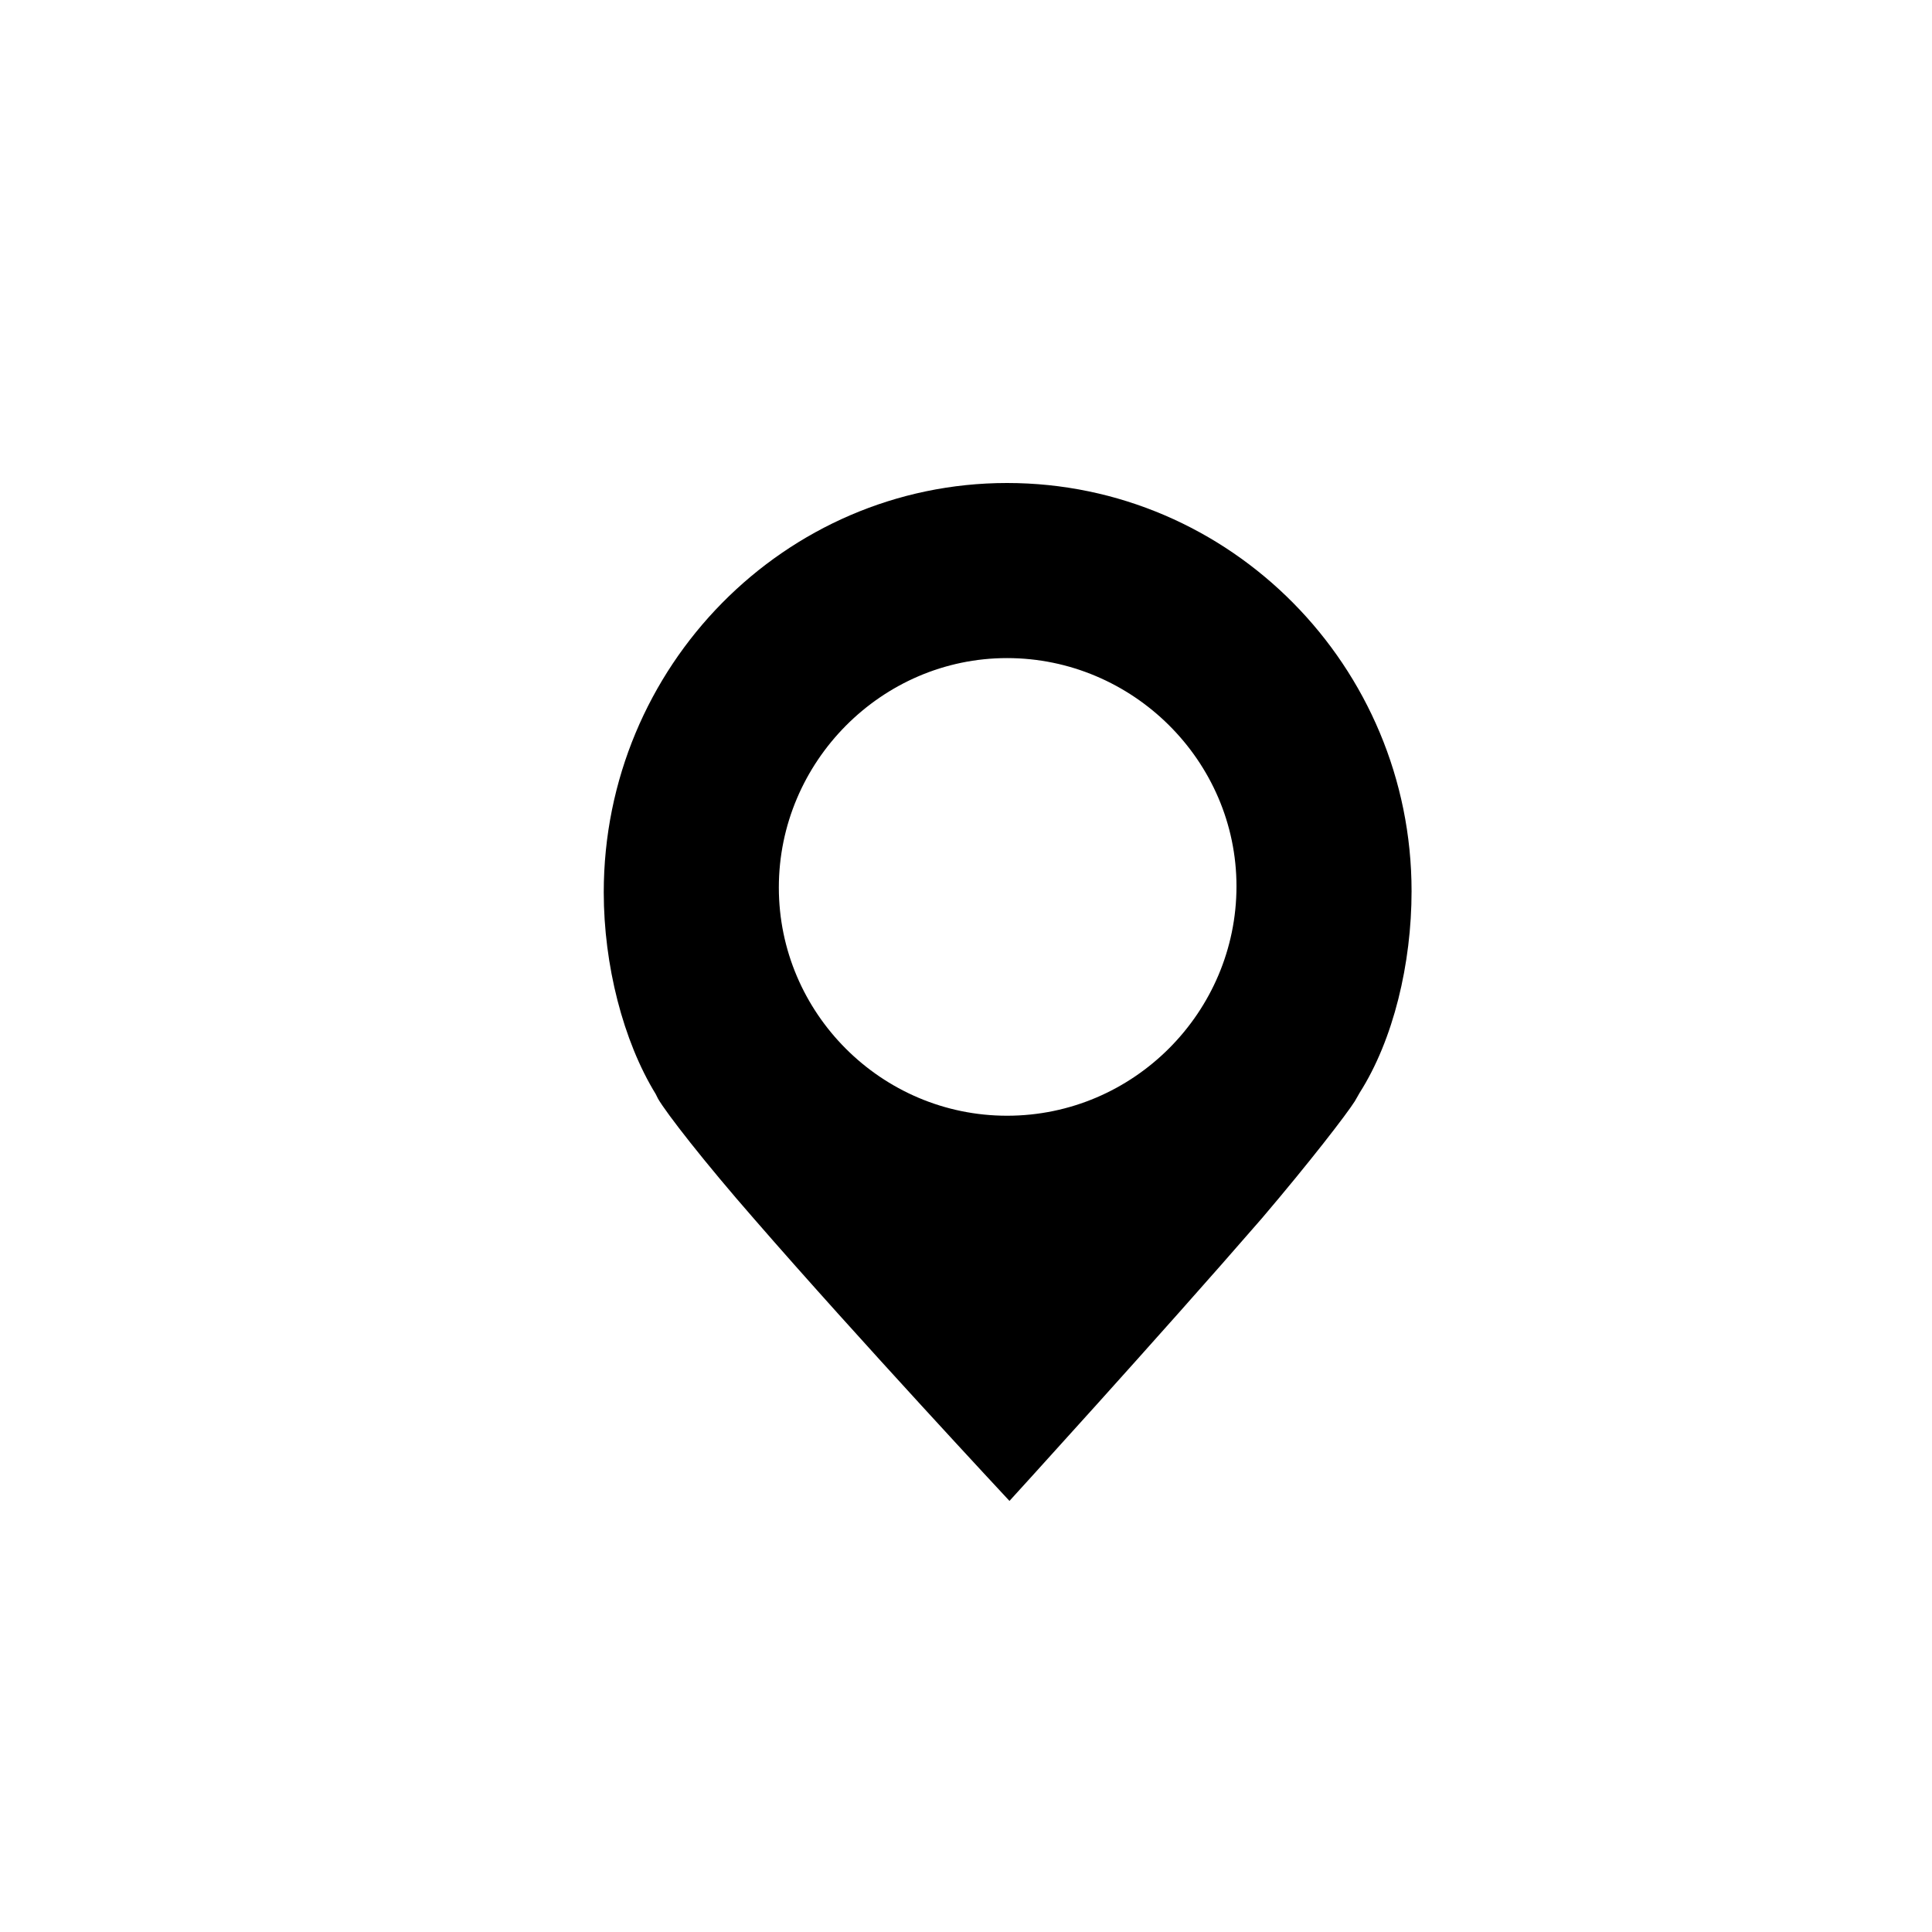 <svg id="pin-small" xmlns="http://www.w3.org/2000/svg" width="16" height="16"><path d="M8.34 4C6.5 4 5 5.52 5 7.39c0 .6.16 1.23.43 1.67l.02.04c.07.12.38.52.8 1 .86.99 2.11 2.33 2.11 2.33s1.24-1.36 2.09-2.34c.4-.47.7-.86.77-.97l.04-.07c.28-.44.43-1.07.43-1.67 0-1.86-1.5-3.38-3.35-3.38Zm0 5.24c-1.04 0-1.89-.85-1.89-1.89s.85-1.9 1.89-1.9 1.9.85 1.9 1.89-.85 1.9-1.9 1.9Z"/></svg>